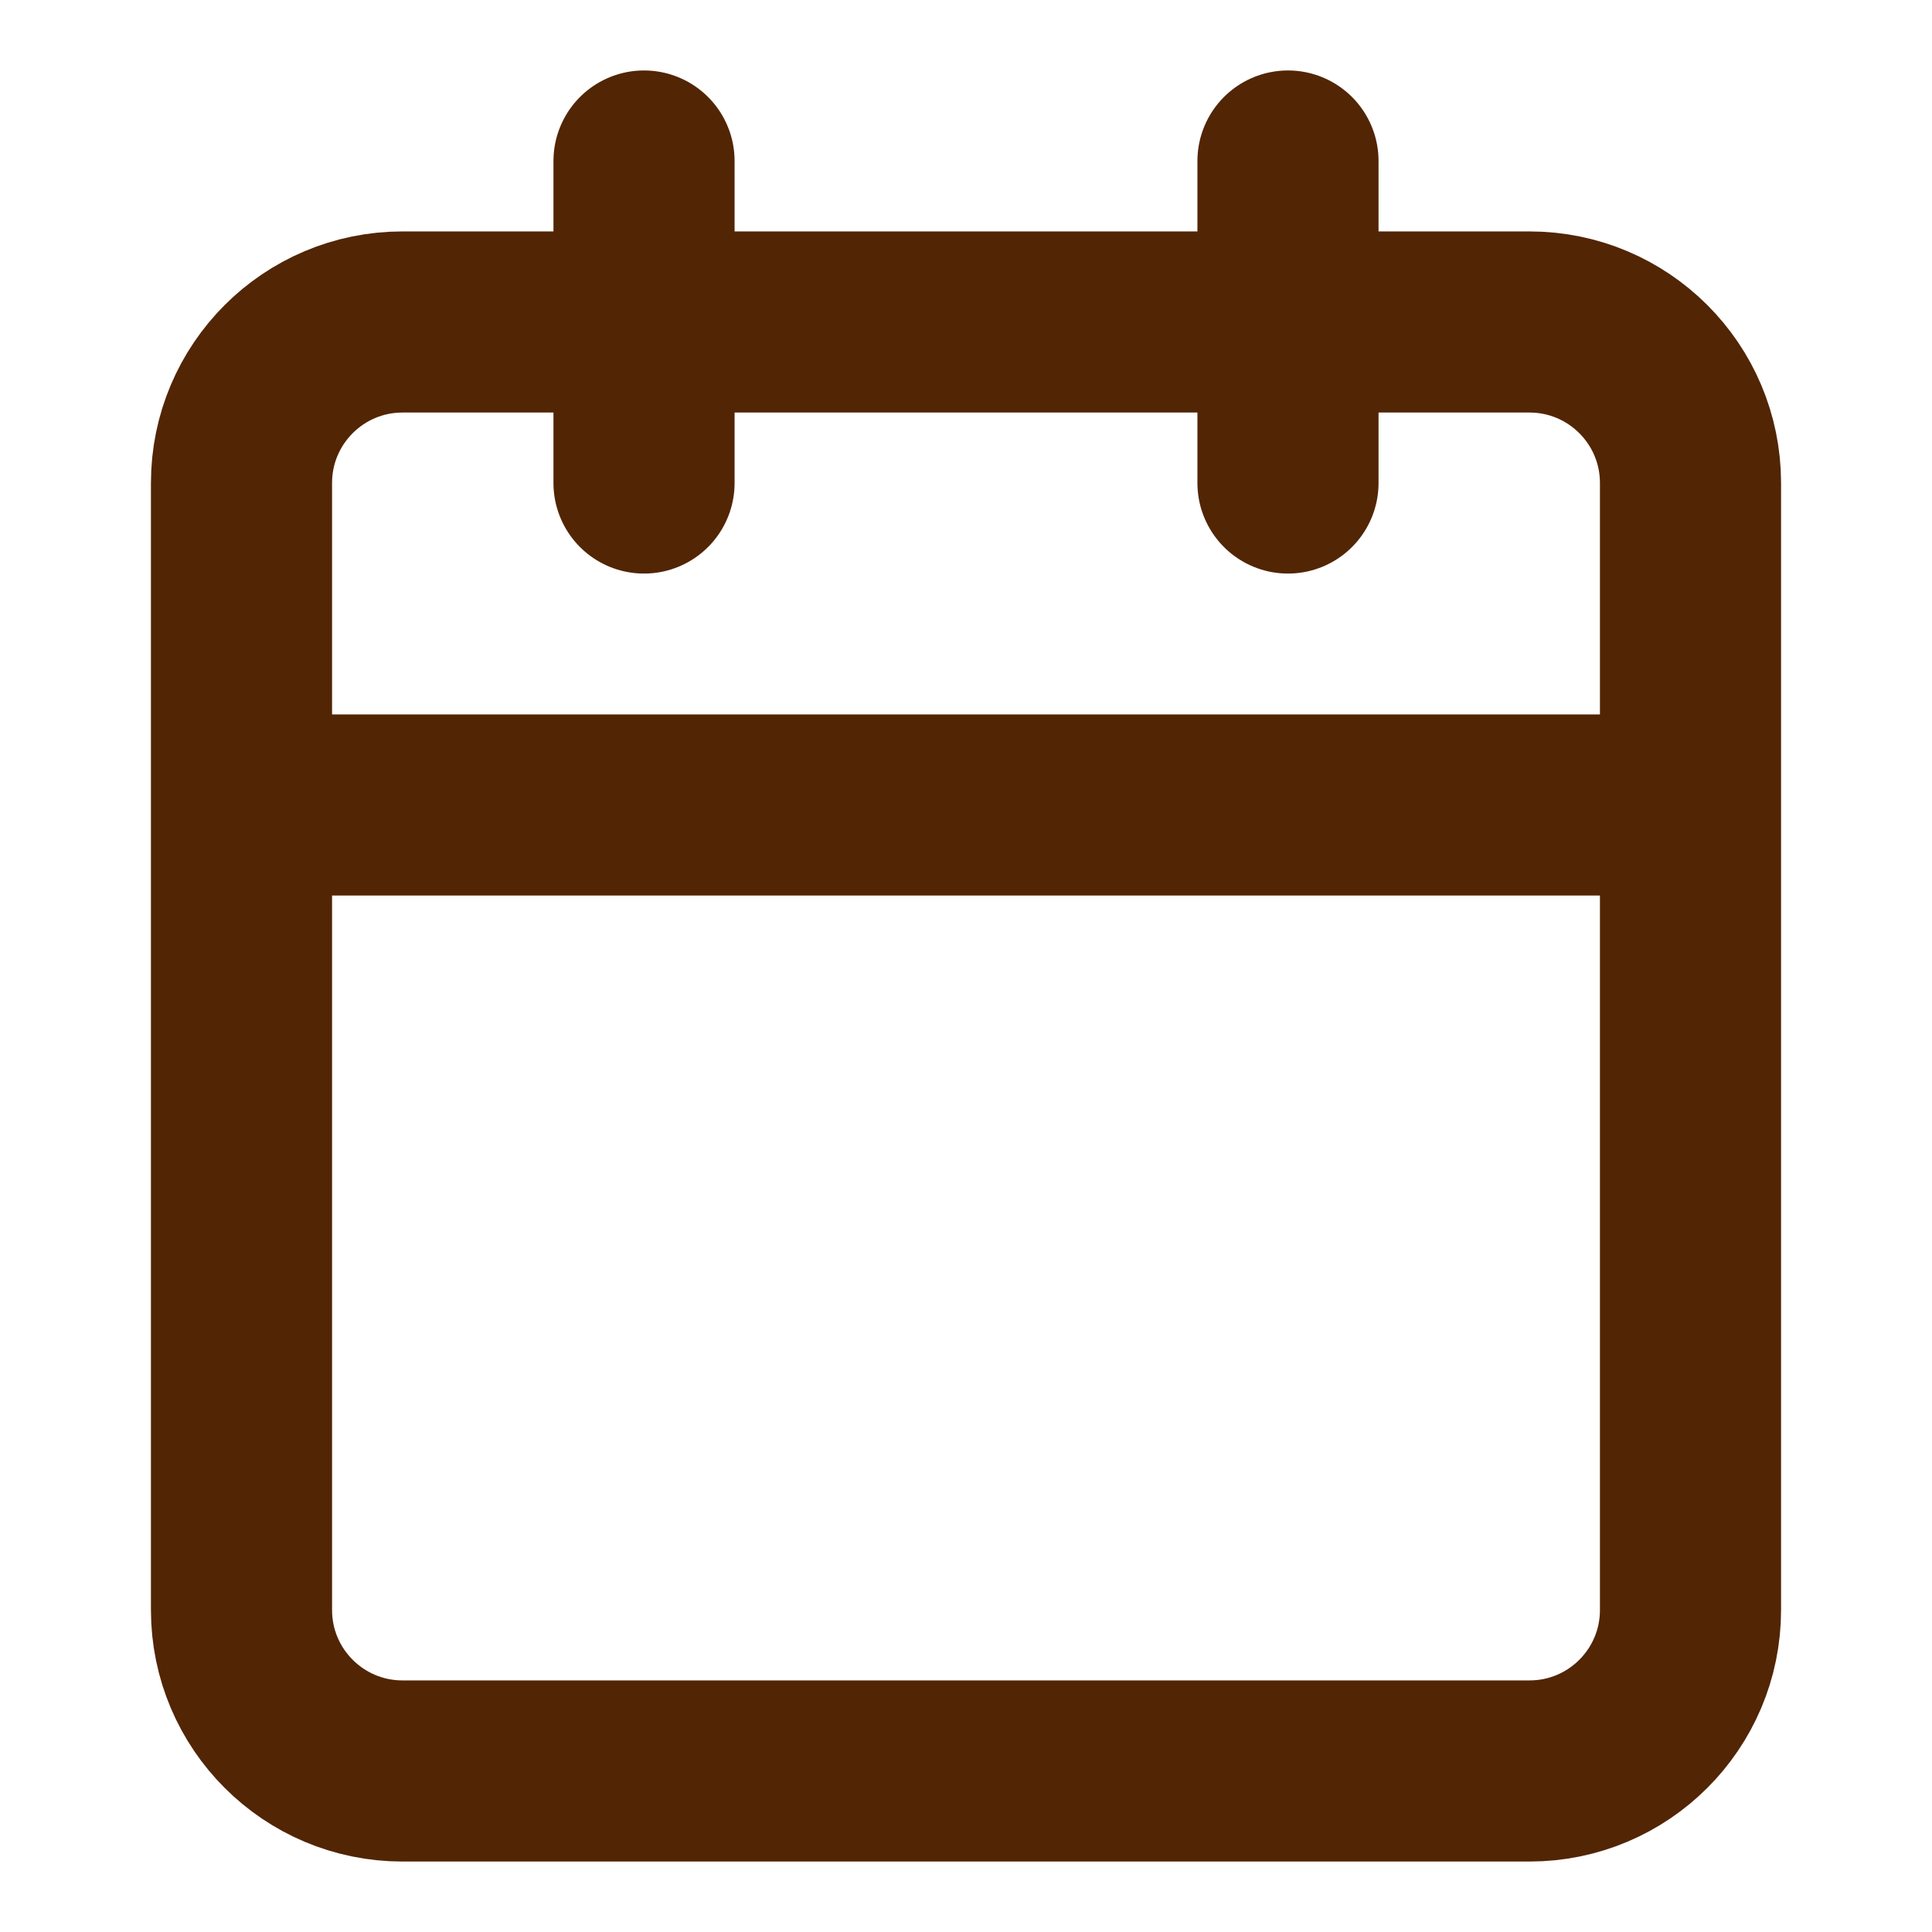 <svg width="32" height="32" viewBox="0 0 32 32" fill="none" xmlns="http://www.w3.org/2000/svg">
<path d="M21.333 2.667V8M10.667 2.667V8M4 13.333H28M6.667 5.333H25.333C26.806 5.333 28 6.527 28 8V26.667C28 28.139 26.806 29.333 25.333 29.333H6.667C5.194 29.333 4 28.139 4 26.667V8C4 6.527 5.194 5.333 6.667 5.333Z" stroke="#522504" stroke-width="3" stroke-linecap="round" stroke-linejoin="round"/>
</svg>
